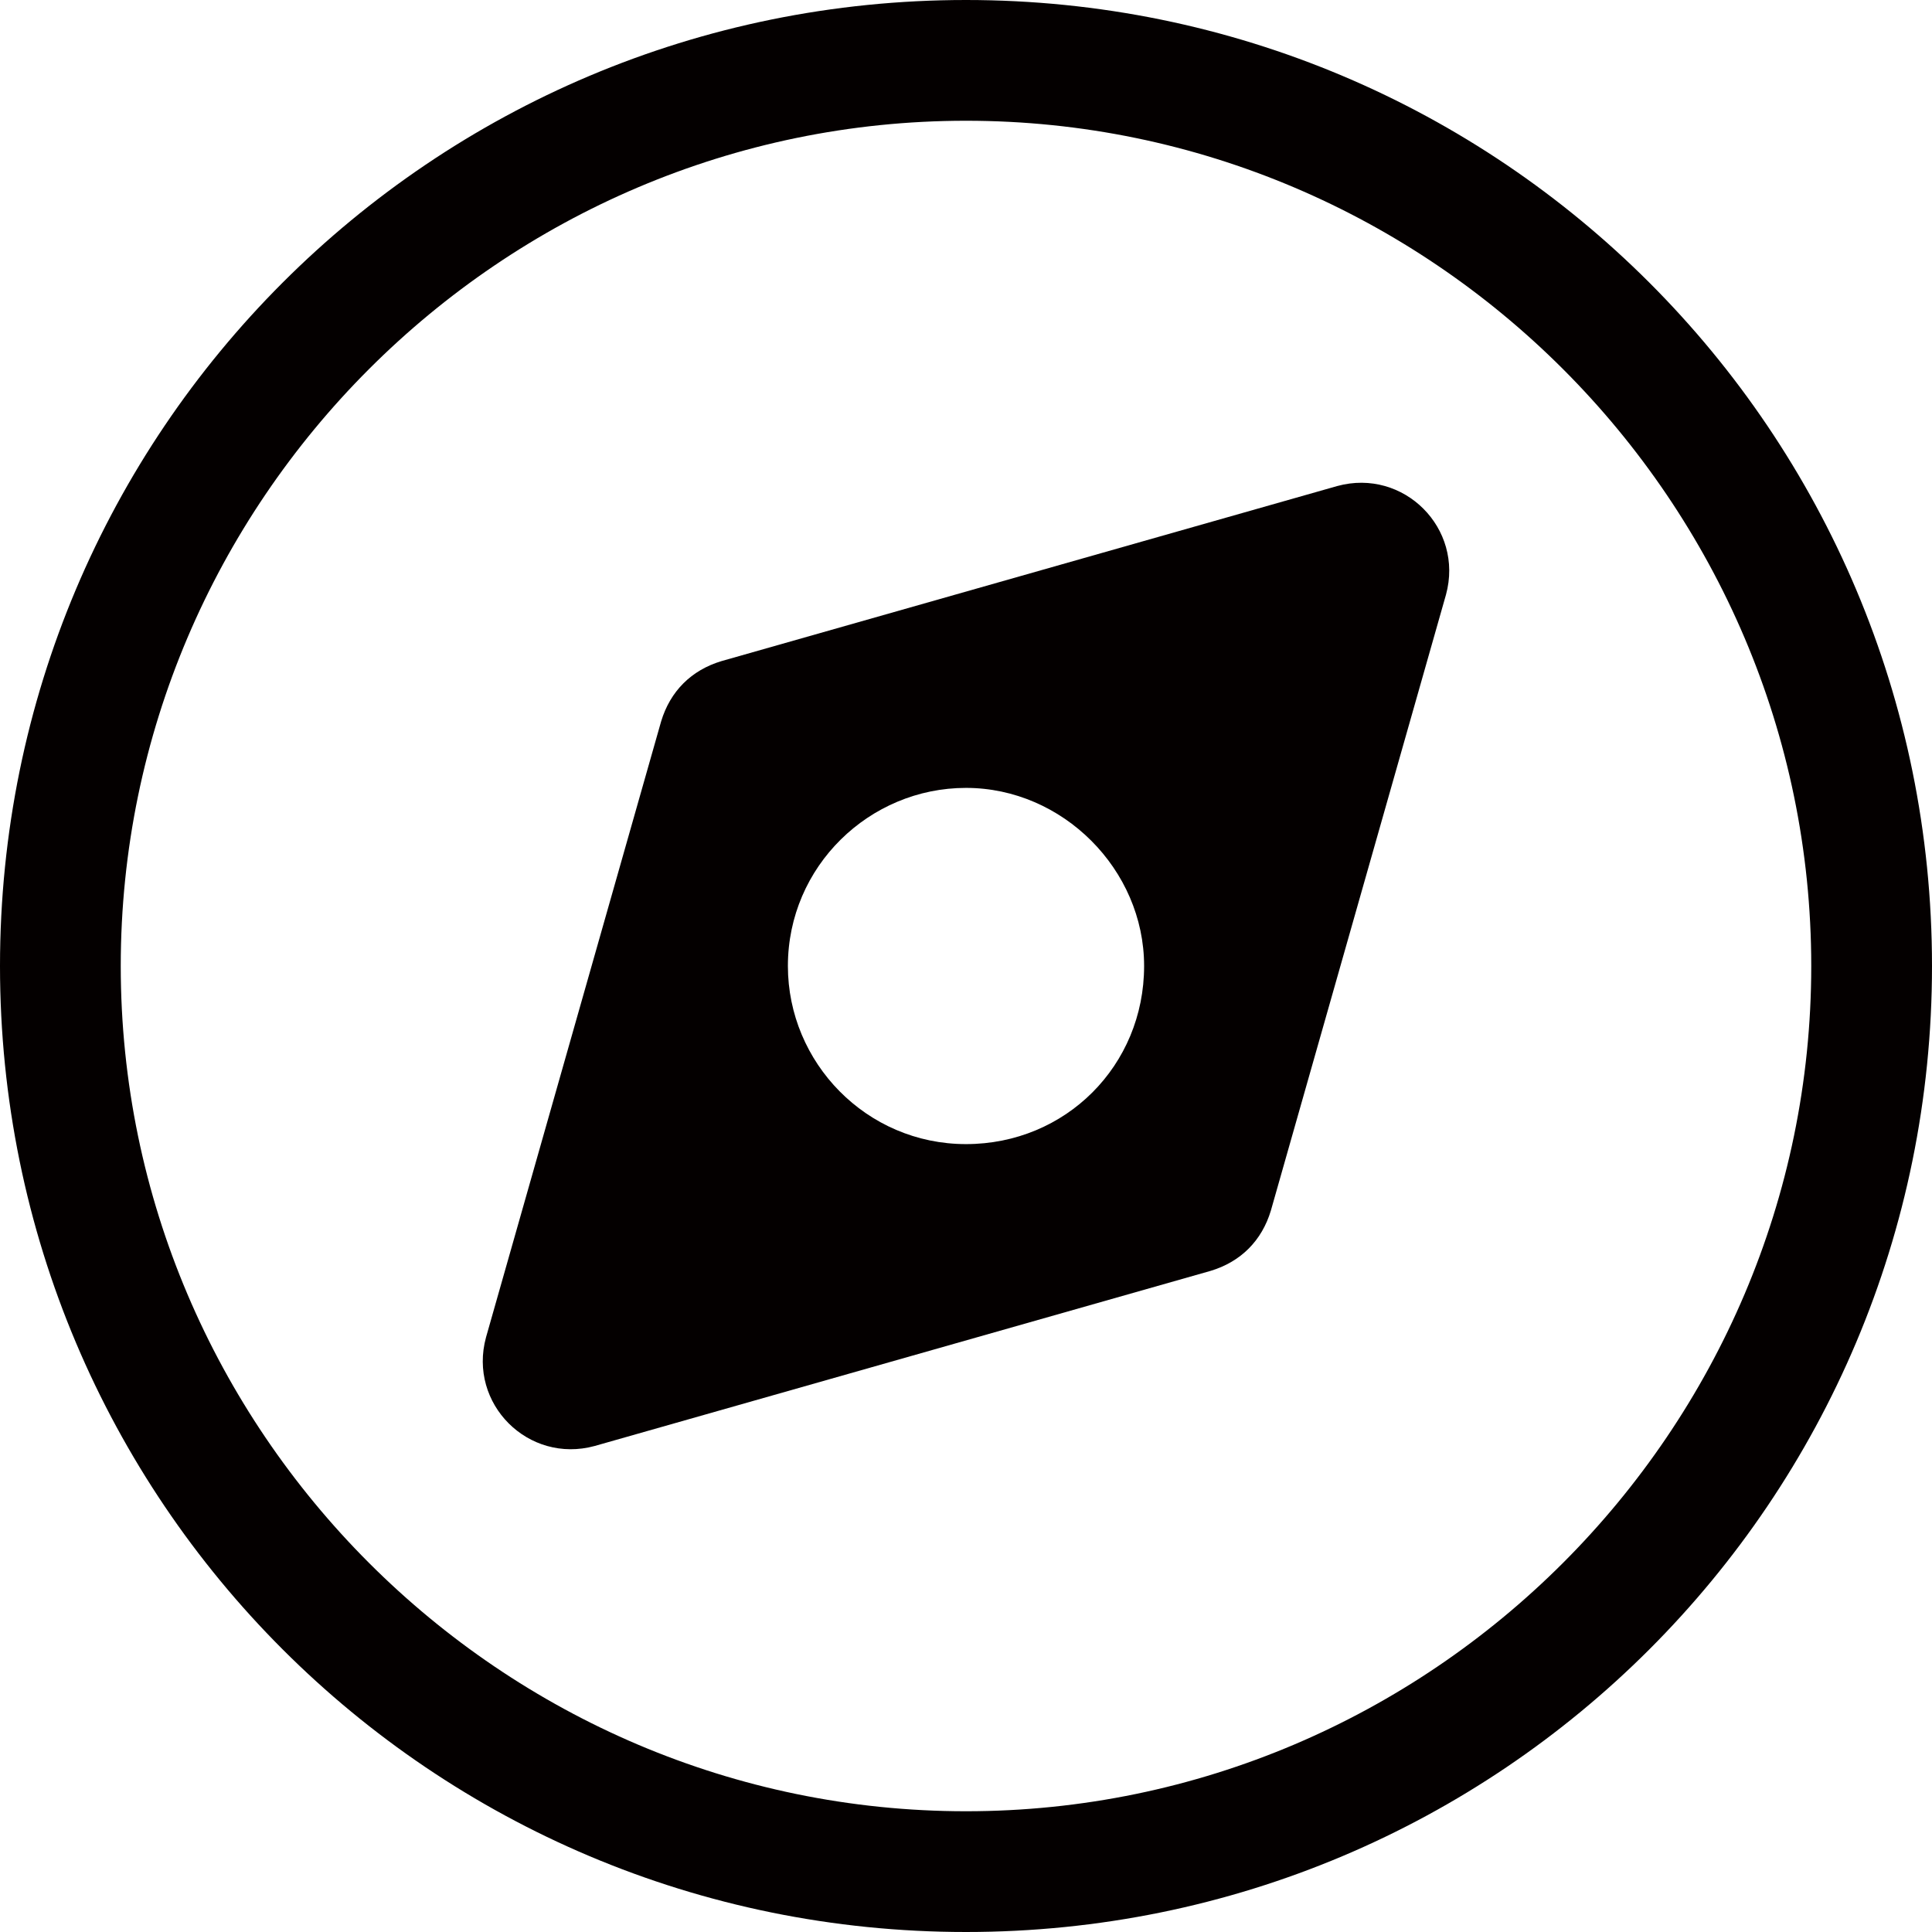 <?xml version="1.0" encoding="utf-8"?>
<!-- Generator: Adobe Illustrator 19.0.0, SVG Export Plug-In . SVG Version: 6.00 Build 0)  -->
<svg version="1.1" id="图层_1" xmlns="http://www.w3.org/2000/svg" xmlns:xlink="http://www.w3.org/1999/xlink" x="0px" y="0px"
	 viewBox="0 0 64 64" style="enable-background:new 0 0 64 64;" xml:space="preserve">
<style type="text/css">
	.st0{fill:#040000;}
</style>
<g id="XMLID_1_">
	<path id="XMLID_10_" class="st0" d="M32,0C14.3,0,0,14.3,0,32c0,17.7,14.3,32,32,32s32-14.3,32-32C64,14.3,49.7,0,32,0z M32,60
		C16.6,60,4,47.4,4,32S16.6,4,32,4s28,12.6,28,28S47.4,60,32,60z"/>
	<path id="XMLID_13_" class="st0" d="M44.3,16.1l-20.4,5.8c-1,0.3-1.7,1-2,2l-5.8,20.4c-0.6,2.2,1.4,4.2,3.6,3.6l20.4-5.8
		c1-0.3,1.7-1,2-2l5.8-20.4C48.5,17.5,46.5,15.5,44.3,16.1z M32,37.9c-3.3,0-5.9-2.7-5.9-5.9c0-3.3,2.7-5.9,5.9-5.9s5.9,2.7,5.9,5.9
		C37.9,35.3,35.3,37.9,32,37.9z"/>
</g>
</svg>
